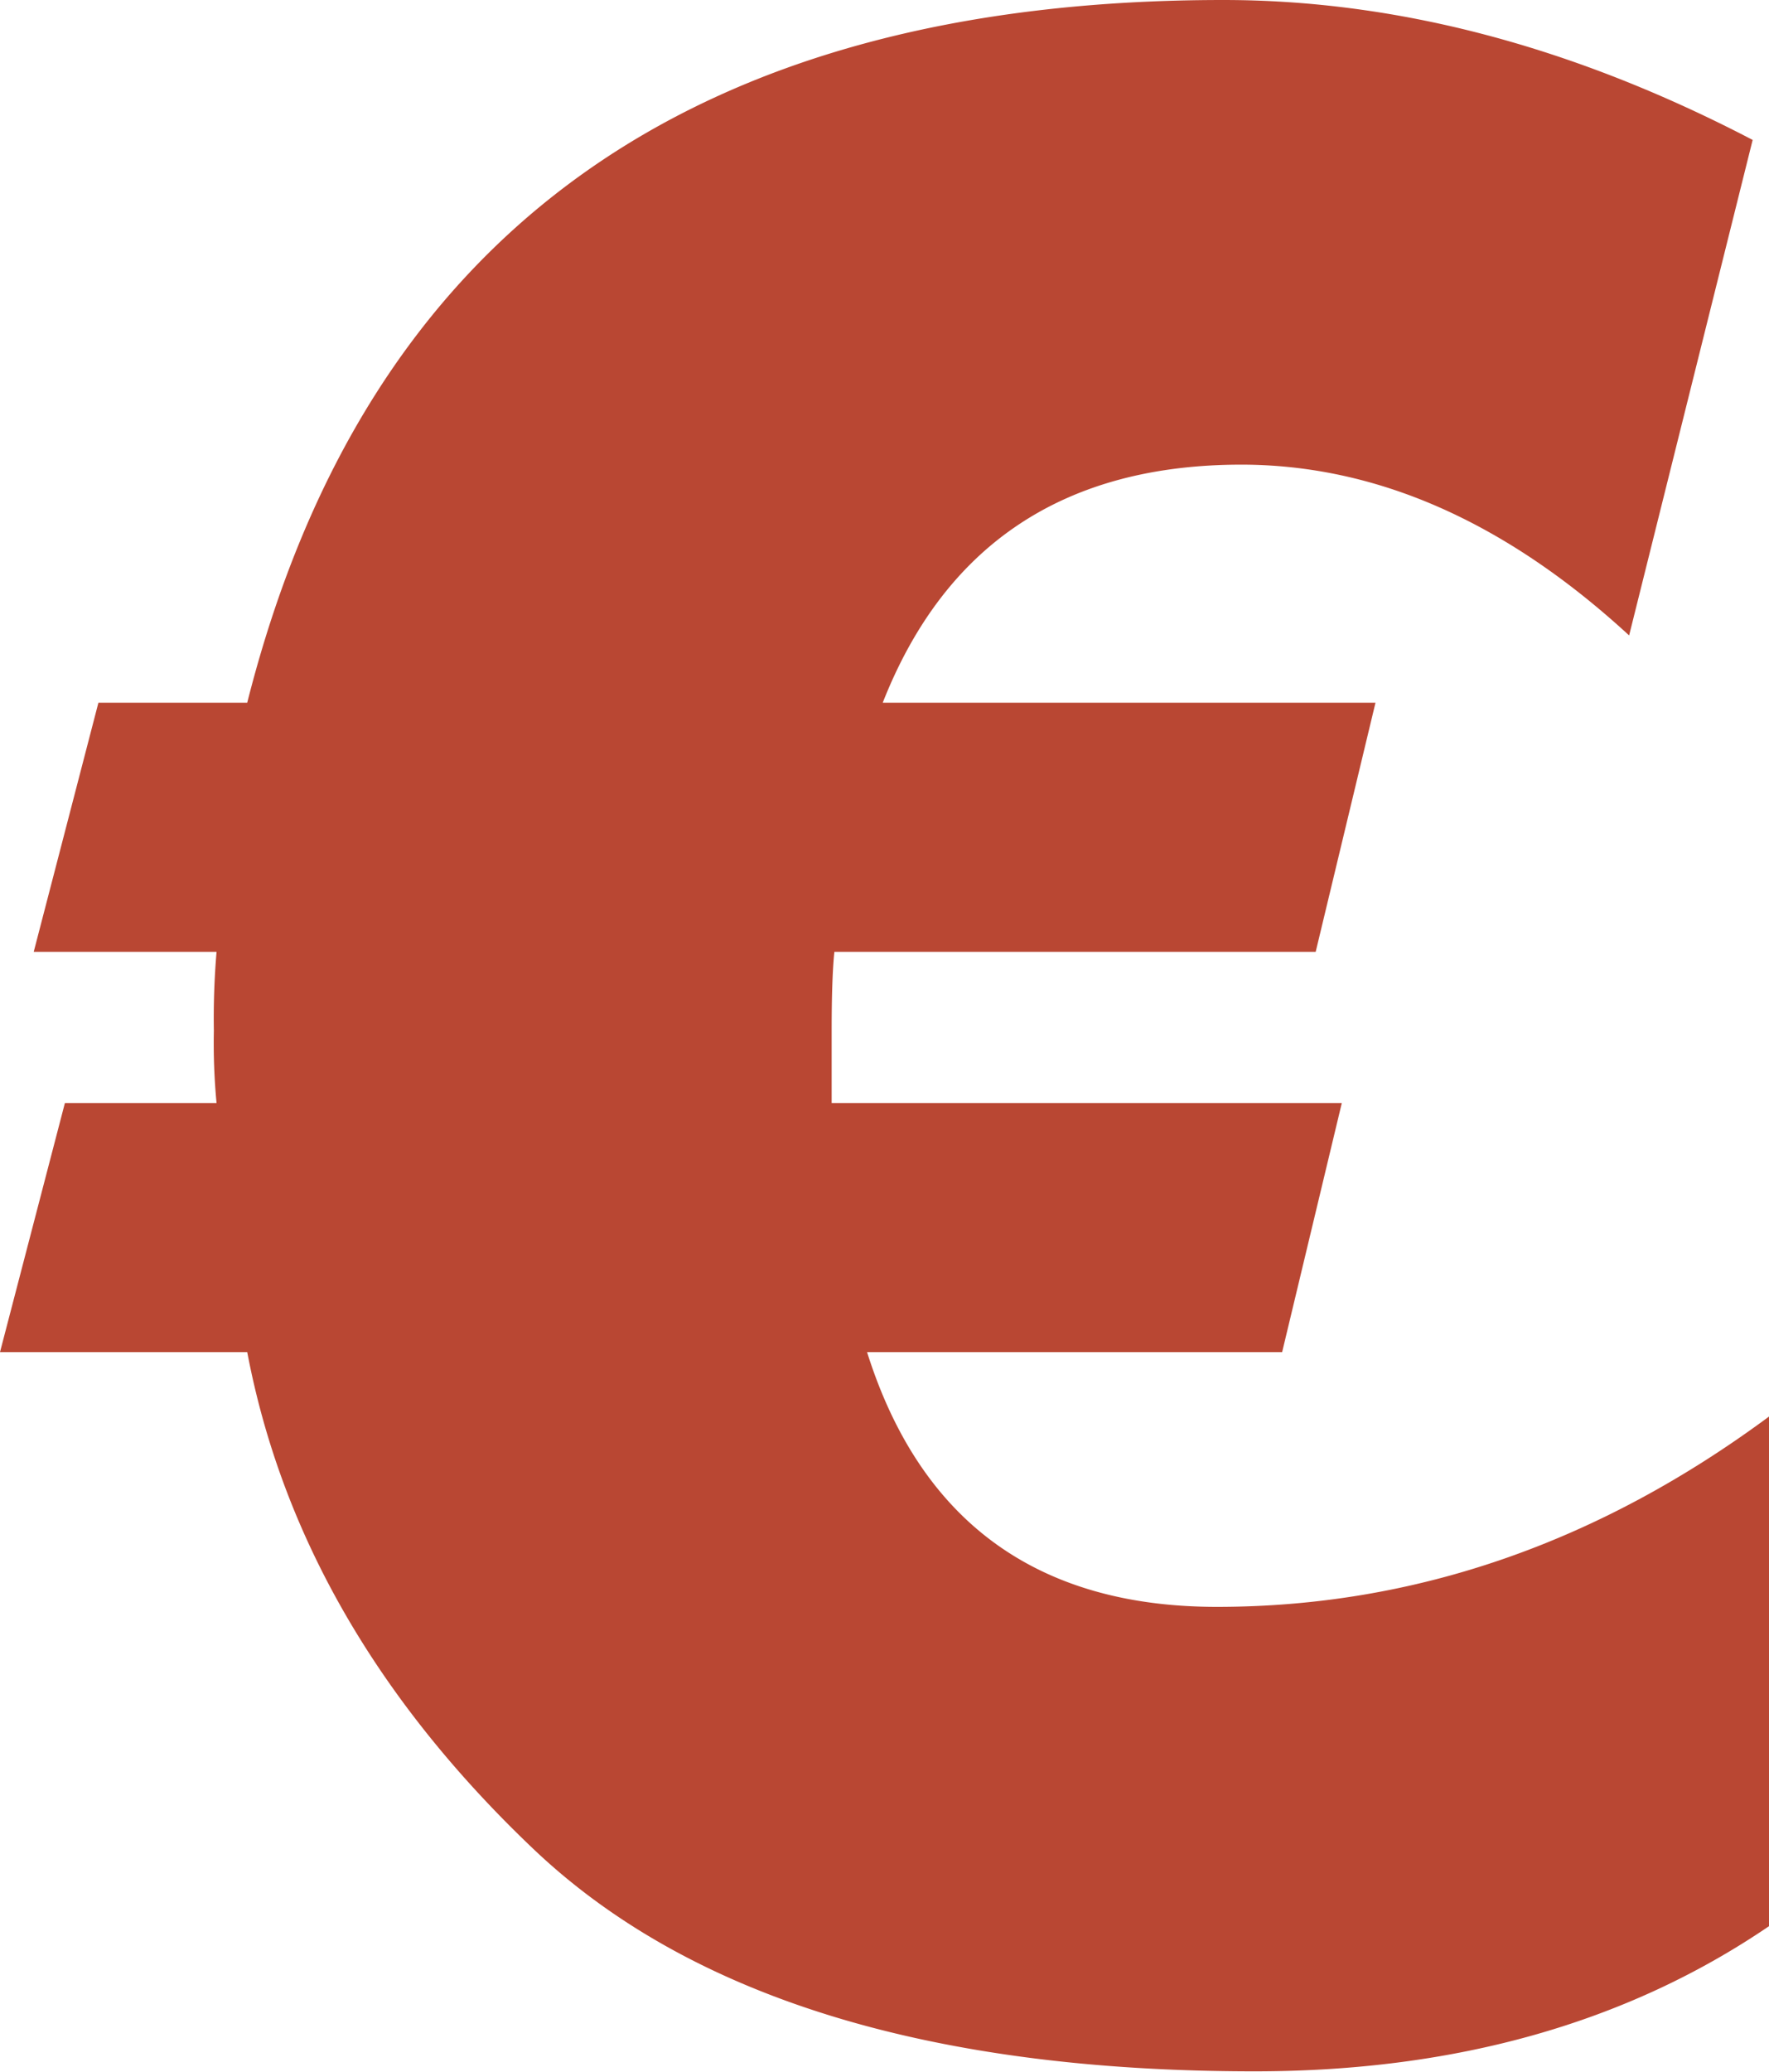<svg id="Layer_1" data-name="Layer 1" xmlns="http://www.w3.org/2000/svg" viewBox="0 0 104.97 122.88"><title>euro</title><path fill="#B94733" d="M79.62,65.43,76.08,80.2H51.45c3.18,10.08,10.13,15.11,20.76,15.11Q89.73,95.31,105,84v30.23q-12.66,8.63-30.55,8.63-28.93,0-42.81-13.2T14.67,80.2H0L3.85,65.43h9a37.66,37.66,0,0,1-.16-4.29,46.82,46.82,0,0,1,.16-4.68H2L5.84,41.68h8.83Q25.21,0,72.59,0,88.09,0,104,8.3L96.67,37.69q-11-10.12-23-10.13-15.73,0-21.29,14.12H81.62L78.07,56.46H49.51c-.11,1.08-.16,2.63-.16,4.68v4.29Z"/></svg>